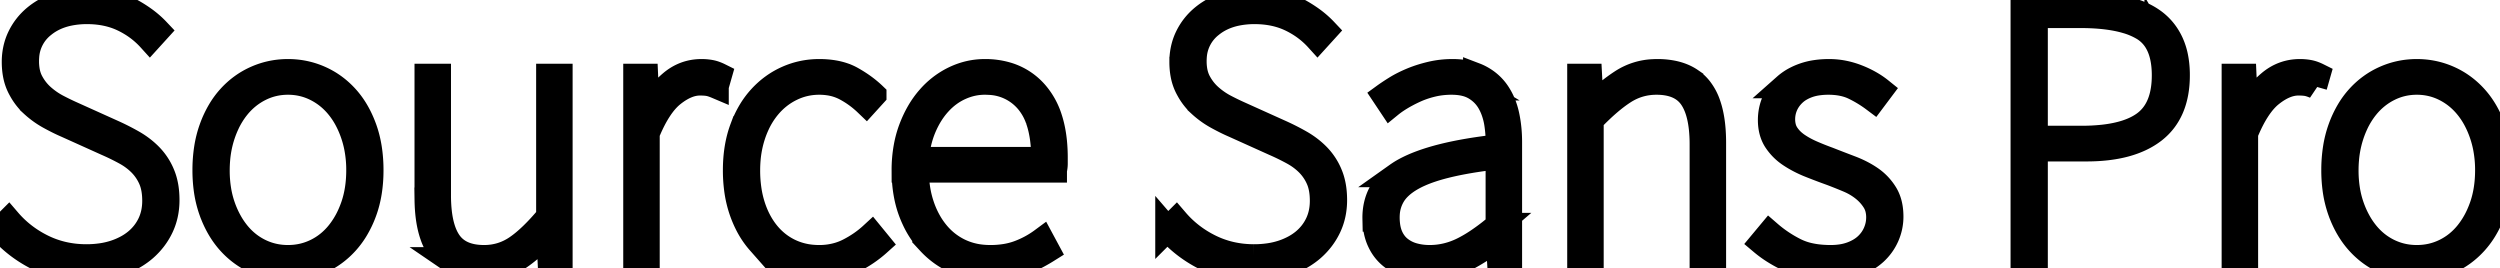 <svg width="95.58" height="10.26"><path d="M0 8.76l.33-.33q.54.63 1.305 1.005.765.375 1.665.375a3.933 3.933 0 00.587-.042 3.03 3.03 0 00.493-.115 2.785 2.785 0 00.47-.202 2.235 2.235 0 00.347-.233q.338-.278.526-.668.187-.39.187-.87 0-.495-.15-.832a1.928 1.928 0 00-.375-.562 1.846 1.846 0 00-.022-.023 2.475 2.475 0 00-.497-.382 2.806 2.806 0 00-.081-.046 8.968 8.968 0 00-.52-.262 10.205 10.205 0 00-.185-.083L2.55 4.8a6.698 6.698 0 01-.366-.171 8.531 8.531 0 01-.301-.159q-.353-.195-.653-.472a2.224 2.224 0 01-.431-.554 2.582 2.582 0 01-.064-.121 1.83 1.83 0 01-.152-.467Q.54 2.63.54 2.37a2.282 2.282 0 01.09-.65 2.046 2.046 0 01.12-.31q.21-.435.585-.75a2.628 2.628 0 01.683-.411A3.11 3.11 0 012.22.173Q2.73 0 3.33 0a3.902 3.902 0 01.821.083 3.045 3.045 0 01.762.27 4.721 4.721 0 01.611.374 3.545 3.545 0 01.506.443l-.3.33q-.435-.48-1.035-.765Q4.095.45 3.33.45a3.372 3.372 0 00-.713.071q-.559.121-.959.447a1.657 1.657 0 00-.632 1.208 2.168 2.168 0 00-.006.164 2.089 2.089 0 00.028.354q.042.242.145.434.172.322.435.555.262.232.562.39.3.157.57.277l1.53.69q.405.18.788.398.382.217.675.517a2.234 2.234 0 01.437.649 2.556 2.556 0 01.027.064q.173.412.173.982 0 .57-.225 1.043-.225.472-.63.825a2.757 2.757 0 01-.684.432 3.354 3.354 0 01-.291.115 3.61 3.61 0 01-.8.172 4.477 4.477 0 01-.46.023 4.951 4.951 0 01-.914-.08 3.626 3.626 0 01-1.006-.34Q.57 9.42 0 8.76zm44.64 0l.33-.33q.54.63 1.305 1.005.765.375 1.665.375a3.933 3.933 0 00.587-.042 3.03 3.03 0 00.493-.115 2.785 2.785 0 00.47-.202 2.235 2.235 0 00.347-.233q.338-.278.526-.668.187-.39.187-.87 0-.495-.15-.832a1.928 1.928 0 00-.375-.562 1.846 1.846 0 00-.022-.023 2.475 2.475 0 00-.497-.382 2.806 2.806 0 00-.081-.046 8.968 8.968 0 00-.52-.262 10.205 10.205 0 00-.185-.083l-1.53-.69a6.698 6.698 0 01-.366-.171 8.531 8.531 0 01-.301-.159q-.353-.195-.653-.472a2.224 2.224 0 01-.431-.554 2.582 2.582 0 01-.064-.121 1.83 1.83 0 01-.152-.467q-.043-.226-.043-.486a2.282 2.282 0 01.09-.65 2.046 2.046 0 01.12-.31q.21-.435.585-.75a2.628 2.628 0 01.683-.411 3.11 3.11 0 01.202-.076Q47.37 0 47.97 0a3.902 3.902 0 01.821.083 3.045 3.045 0 01.762.27 4.721 4.721 0 01.611.374 3.545 3.545 0 01.506.443l-.3.33q-.435-.48-1.035-.765-.6-.285-1.365-.285a3.372 3.372 0 00-.713.071q-.559.121-.959.447a1.657 1.657 0 00-.632 1.208 2.168 2.168 0 00-.006.164 2.089 2.089 0 00.028.354q.042.242.145.434.172.322.435.555.262.232.562.39.3.157.57.277l1.53.69q.405.18.788.398.382.217.675.517a2.234 2.234 0 01.437.649 2.556 2.556 0 01.027.064q.173.412.173.982 0 .57-.225 1.043-.225.472-.63.825a2.757 2.757 0 01-.684.432 3.354 3.354 0 01-.291.115 3.61 3.61 0 01-.8.172 4.477 4.477 0 01-.46.023 4.951 4.951 0 01-.914-.08 3.626 3.626 0 01-1.006-.34q-.81-.42-1.38-1.08zM16.32 7.53V2.91h.45v4.56a5.7 5.7 0 00.032.626q.082.739.373 1.159.405.585 1.335.585.675 0 1.23-.375.555-.375 1.23-1.185V2.91h.45v7.17h-.39l-.06-1.23h-.03a6.264 6.264 0 01-.586.602 4.878 4.878 0 01-.539.418q-.585.39-1.335.39a2.951 2.951 0 01-.622-.061q-.384-.083-.668-.277a1.575 1.575 0 01-.345-.322 2.025 2.025 0 01-.319-.597q-.193-.551-.205-1.36a7.333 7.333 0 01-.001-.113zm44.52 2.55h-.45V2.91h.39l.06 1.14h.03a7.673 7.673 0 01.646-.579 6.139 6.139 0 01.509-.366 2.385 2.385 0 011.19-.371 2.907 2.907 0 01.145-.004 2.951 2.951 0 01.622.061q.384.083.668.278a1.575 1.575 0 01.345.321 2.025 2.025 0 01.319.597q.193.551.205 1.36a7.333 7.333 0 01.001.113v4.62h-.45V5.52a5.7 5.7 0 00-.032-.626q-.082-.738-.373-1.159-.405-.585-1.335-.585-.675 0-1.237.36-.409.262-.885.713a10.94 10.94 0 00-.368.367v5.49zm6.51-.81l.3-.36q.45.39.99.66a2.379 2.379 0 00.566.194q.264.057.572.071a4.546 4.546 0 00.212.005 2.705 2.705 0 00.399-.028 1.985 1.985 0 00.396-.099 1.94 1.94 0 00.306-.143 1.474 1.474 0 00.264-.195q.225-.21.345-.487.12-.278.12-.578a1.32 1.32 0 00-.036-.316 1.037 1.037 0 00-.129-.306q-.165-.263-.42-.465a2.399 2.399 0 00-.498-.303 2.715 2.715 0 00-.08-.035q-.322-.135-.637-.255-.42-.15-.832-.315a4.228 4.228 0 01-.566-.275 3.705 3.705 0 01-.184-.115 1.908 1.908 0 01-.531-.522 1.848 1.848 0 01-.017-.025q-.21-.323-.21-.788 0-.375.143-.712.142-.338.427-.593a1.93 1.93 0 01.409-.278 2.466 2.466 0 01.296-.127 2.476 2.476 0 01.477-.116q.234-.034.498-.034.54 0 1.065.203a3.614 3.614 0 01.604.297 3.052 3.052 0 01.311.22l-.27.36q-.36-.27-.765-.465T69.9 3.15a2.839 2.839 0 00-.368.023q-.225.029-.412.097a1.768 1.768 0 00-.283.131 1.326 1.326 0 00-.257.192 1.418 1.418 0 00-.239.299 1.274 1.274 0 00-.076.151q-.105.247-.105.517a1.211 1.211 0 00.029.27.907.907 0 00.121.293 1.421 1.421 0 00.315.343 1.67 1.67 0 00.082.062 3.113 3.113 0 00.387.228 3.673 3.673 0 00.168.079q.308.135.638.255.42.165.855.33t.773.398q.337.232.555.585.205.332.216.818a2.464 2.464 0 01.001.059q0 .39-.157.75-.158.36-.45.63a1.986 1.986 0 01-.401.284 2.599 2.599 0 01-.335.151 2.588 2.588 0 01-.589.141 3.335 3.335 0 01-.408.024 3.878 3.878 0 01-.898-.1 3.276 3.276 0 01-.572-.192 5.169 5.169 0 01-.703-.376 4.197 4.197 0 01-.437-.322zM40.32 6.51h-5.28a4.478 4.478 0 00.077.846 3.771 3.771 0 00.126.482 3.483 3.483 0 00.336.729 3.039 3.039 0 00.234.328q.367.45.885.698a2.539 2.539 0 00.843.231 3.128 3.128 0 00.319.016 3.588 3.588 0 00.577-.044 2.716 2.716 0 00.518-.136q.48-.18.885-.48l.21.39a6.199 6.199 0 01-.544.304 7.593 7.593 0 01-.364.169q-.368.159-.902.202a5.172 5.172 0 01-.41.015q-.675 0-1.267-.255-.593-.255-1.043-.742a3.376 3.376 0 01-.579-.876 4.05 4.05 0 01-.126-.302q-.255-.69-.255-1.575a4.979 4.979 0 01.079-.902 3.999 3.999 0 01.183-.673q.263-.705.691-1.192a3.033 3.033 0 01.879-.699 2.912 2.912 0 01.103-.051q.555-.263 1.155-.263a2.944 2.944 0 01.89.128 2.325 2.325 0 011.083.72 2.743 2.743 0 01.521.958q.129.4.177.884a6.149 6.149 0 01.029.61v.233q0 .111-.03.245a1.451 1.451 0 010 .002zm12.84-2.49l-.24-.36a5.177 5.177 0 01.131-.092q.128-.087.297-.193a3.754 3.754 0 01.319-.178 4.825 4.825 0 01.281-.129 4.457 4.457 0 01.448-.161 5.412 5.412 0 01.294-.079q.405-.098.84-.098a3.03 3.03 0 01.443.031q.237.035.435.11a1.638 1.638 0 01.172.077q.42.217.675.592.255.375.36.863.105.487.105 1.027v4.65h-.39l-.06-.96h-.03q-.57.45-1.23.795-.66.345-1.38.345a2.806 2.806 0 01-.653-.074 2.564 2.564 0 01-.142-.038 1.923 1.923 0 01-.55-.262 1.801 1.801 0 01-.11-.083 1.569 1.569 0 01-.39-.478 1.882 1.882 0 01-.06-.122q-.155-.346-.164-.817a3.074 3.074 0 01-.001-.061q0-1.036.85-1.641a2.867 2.867 0 01.29-.181q1.14-.623 3.57-.893a4.597 4.597 0 00.003-.158 4.763 4.763 0 00-.055-.719 2.516 2.516 0 00-.135-.518 2.161 2.161 0 00-.128-.277q-.195-.353-.547-.57a1.362 1.362 0 00-.389-.16q-.233-.058-.519-.058a3.298 3.298 0 00-.515.039 2.873 2.873 0 00-.22.044 3.696 3.696 0 00-.531.168 3.319 3.319 0 00-.114.049 5.453 5.453 0 00-.354.175 4.497 4.497 0 00-.194.11 4.787 4.787 0 00-.174.11q-.135.091-.238.175zm-19.74-.39l-.3.33q-.36-.345-.795-.577a1.958 1.958 0 00-.662-.21 2.515 2.515 0 00-.343-.023q-.57 0-1.072.248-.503.247-.87.69a3.09 3.09 0 00-.427.684 3.836 3.836 0 00-.151.381 4.024 4.024 0 00-.193.953 4.834 4.834 0 00-.017.404 4.983 4.983 0 00.055.757 3.902 3.902 0 00.14.601q.195.607.555 1.05.36.442.863.682a2.478 2.478 0 00.872.23 2.988 2.988 0 00.245.01 2.569 2.569 0 00.725-.1 2.282 2.282 0 00.393-.155q.502-.255.892-.615l.27.33q-.45.405-1.012.683a2.699 2.699 0 01-.924.26 3.332 3.332 0 01-.344.017 3.268 3.268 0 01-.928-.129 2.963 2.963 0 01-.347-.126q-.585-.255-1.012-.735a3.265 3.265 0 01-.484-.724 4.103 4.103 0 01-.191-.453 4.211 4.211 0 01-.204-.87 5.553 5.553 0 01-.044-.713q0-.9.263-1.605a3.954 3.954 0 01.329-.686 3.19 3.19 0 01.376-.499q.442-.48 1.02-.735.577-.255 1.222-.255a3.356 3.356 0 01.527.039q.293.047.535.149a1.838 1.838 0 01.183.09q.495.277.855.622zm44.4 6.45h-.48V.18h2.37q.84 0 1.5.143a3.502 3.502 0 01.568.171 2.574 2.574 0 01.542.294q.45.322.69.84a2.451 2.451 0 01.18.571q.051.265.059.568a4.349 4.349 0 01.001.113q0 1.425-.9 2.123-.9.697-2.58.697h-1.95v4.38zm-66.81.18q-.645 0-1.222-.255-.578-.255-1.013-.735-.435-.48-.69-1.177a4.119 4.119 0 01-.212-.889 5.411 5.411 0 01-.043-.694 5.429 5.429 0 01.063-.848 4.108 4.108 0 01.192-.757 3.937 3.937 0 01.322-.686 3.154 3.154 0 01.368-.499q.435-.48 1.013-.735.577-.255 1.222-.255t1.223.255q.577.255 1.012.735.435.48.69 1.185.255.705.255 1.605 0 .885-.255 1.583a3.902 3.902 0 01-.338.706 3.179 3.179 0 01-.352.471q-.435.48-1.012.735-.578.255-1.223.255zm81.39 0q-.645 0-1.222-.255-.578-.255-1.013-.735-.435-.48-.69-1.177a4.119 4.119 0 01-.212-.889 5.411 5.411 0 01-.043-.694 5.429 5.429 0 01.063-.848 4.108 4.108 0 01.192-.757 3.937 3.937 0 01.322-.686 3.154 3.154 0 01.368-.499q.435-.48 1.013-.735.577-.255 1.222-.255t1.223.255q.577.255 1.012.735.435.48.69 1.185.255.705.255 1.605 0 .885-.255 1.583a3.902 3.902 0 01-.338.706 3.179 3.179 0 01-.352.471q-.435.48-1.012.735-.578.255-1.223.255zm-67.65-.18h-.45V2.91h.39l.06 1.35h.03a4.109 4.109 0 01.494-.721 3.477 3.477 0 01.376-.374q.51-.435 1.17-.435a1.958 1.958 0 01.293.021 1.771 1.771 0 01.052.009 1.147 1.147 0 01.19.053 1.515 1.515 0 01.155.067l-.12.42a2.483 2.483 0 00-.107-.042q-.11-.04-.192-.055a.741.741 0 00-.001 0 1.049 1.049 0 00-.084-.012q-.087-.009-.206-.011a3.68 3.68 0 00-.04 0q-.495 0-1.035.428-.54.427-.975 1.492v4.98zm61.11 0h-.45V2.91h.39l.06 1.35h.03a4.109 4.109 0 01.494-.721 3.477 3.477 0 01.376-.374q.51-.435 1.17-.435a1.958 1.958 0 01.293.021 1.771 1.771 0 01.052.009 1.147 1.147 0 01.19.053 1.515 1.515 0 01.155.067l-.12.42a2.483 2.483 0 00-.107-.042q-.11-.04-.192-.055a.741.741 0 00-.001 0 1.049 1.049 0 00-.084-.012q-.087-.009-.206-.011a3.68 3.68 0 00-.04 0q-.495 0-1.035.428-.54.427-.975 1.492v4.98zm-74.85-.24q.57 0 1.065-.24t.855-.682a3.24 3.24 0 00.438-.717 3.943 3.943 0 00.132-.333q.21-.608.21-1.358a4.509 4.509 0 00-.082-.875 3.829 3.829 0 00-.128-.482 3.736 3.736 0 00-.279-.636 3.022 3.022 0 00-.291-.429q-.36-.443-.855-.69-.495-.248-1.065-.248t-1.065.248q-.495.247-.855.69a3.143 3.143 0 00-.408.658 3.94 3.94 0 00-.162.407 4.024 4.024 0 00-.193.953 4.834 4.834 0 00-.017.404 4.634 4.634 0 00.059.757 3.669 3.669 0 00.151.601 3.684 3.684 0 00.302.663 3.09 3.09 0 00.268.387q.36.442.855.682.495.24 1.065.24zm81.39 0q.57 0 1.065-.24t.855-.682a3.24 3.24 0 00.438-.717 3.943 3.943 0 00.132-.333q.21-.608.21-1.358a4.509 4.509 0 00-.082-.875 3.829 3.829 0 00-.128-.482 3.736 3.736 0 00-.279-.636 3.022 3.022 0 00-.291-.429q-.36-.443-.855-.69-.495-.248-1.065-.248t-1.065.248q-.495.247-.855.69a3.143 3.143 0 00-.408.658 3.94 3.94 0 00-.162.407 4.024 4.024 0 00-.193.953 4.834 4.834 0 00-.017.404 4.634 4.634 0 00.059.757 3.669 3.669 0 00.151.601 3.684 3.684 0 00.302.663 3.09 3.09 0 00.268.387q.36.442.855.682.495.24 1.065.24zM77.82.6v4.68h1.77a7.422 7.422 0 00.837-.044q.985-.112 1.541-.511.694-.499.764-1.59a3.951 3.951 0 00.008-.255q0-.777-.282-1.264a1.477 1.477 0 00-.513-.528 2.691 2.691 0 00-.642-.277Q80.595.6 79.53.6h-1.71zM35.04 6.09h4.86a5.859 5.859 0 00-.049-.782q-.054-.403-.169-.728a2.22 2.22 0 00-.397-.71 2.011 2.011 0 00-1.474-.715 2.758 2.758 0 00-.161-.005q-.48 0-.93.203-.45.202-.802.585-.353.382-.585.922a3.588 3.588 0 00-.216.694 4.624 4.624 0 00-.077.536zm22.23 2.52V6q-1.185.135-1.995.338-.583.145-1.003.334a3.382 3.382 0 00-.302.153q-.495.285-.712.653a1.571 1.571 0 00-.214.71 1.91 1.91 0 00-.004.122 2.304 2.304 0 00.021.319q.023.164.071.304a1.273 1.273 0 00.035.09 1.302 1.302 0 00.183.304 1.125 1.125 0 00.17.168 1.445 1.445 0 00.508.26 1.632 1.632 0 00.01.003 2.229 2.229 0 00.5.079 2.559 2.559 0 00.122.003q.66 0 1.275-.307a5.084 5.084 0 00.517-.301q.244-.161.503-.363a9.799 9.799 0 00.315-.259z" vector-effect="non-scaling-stroke" stroke-linecap="round" fill-rule="evenodd" font-size="12" stroke="#000" stroke-width=".25mm" fill="none"/></svg>